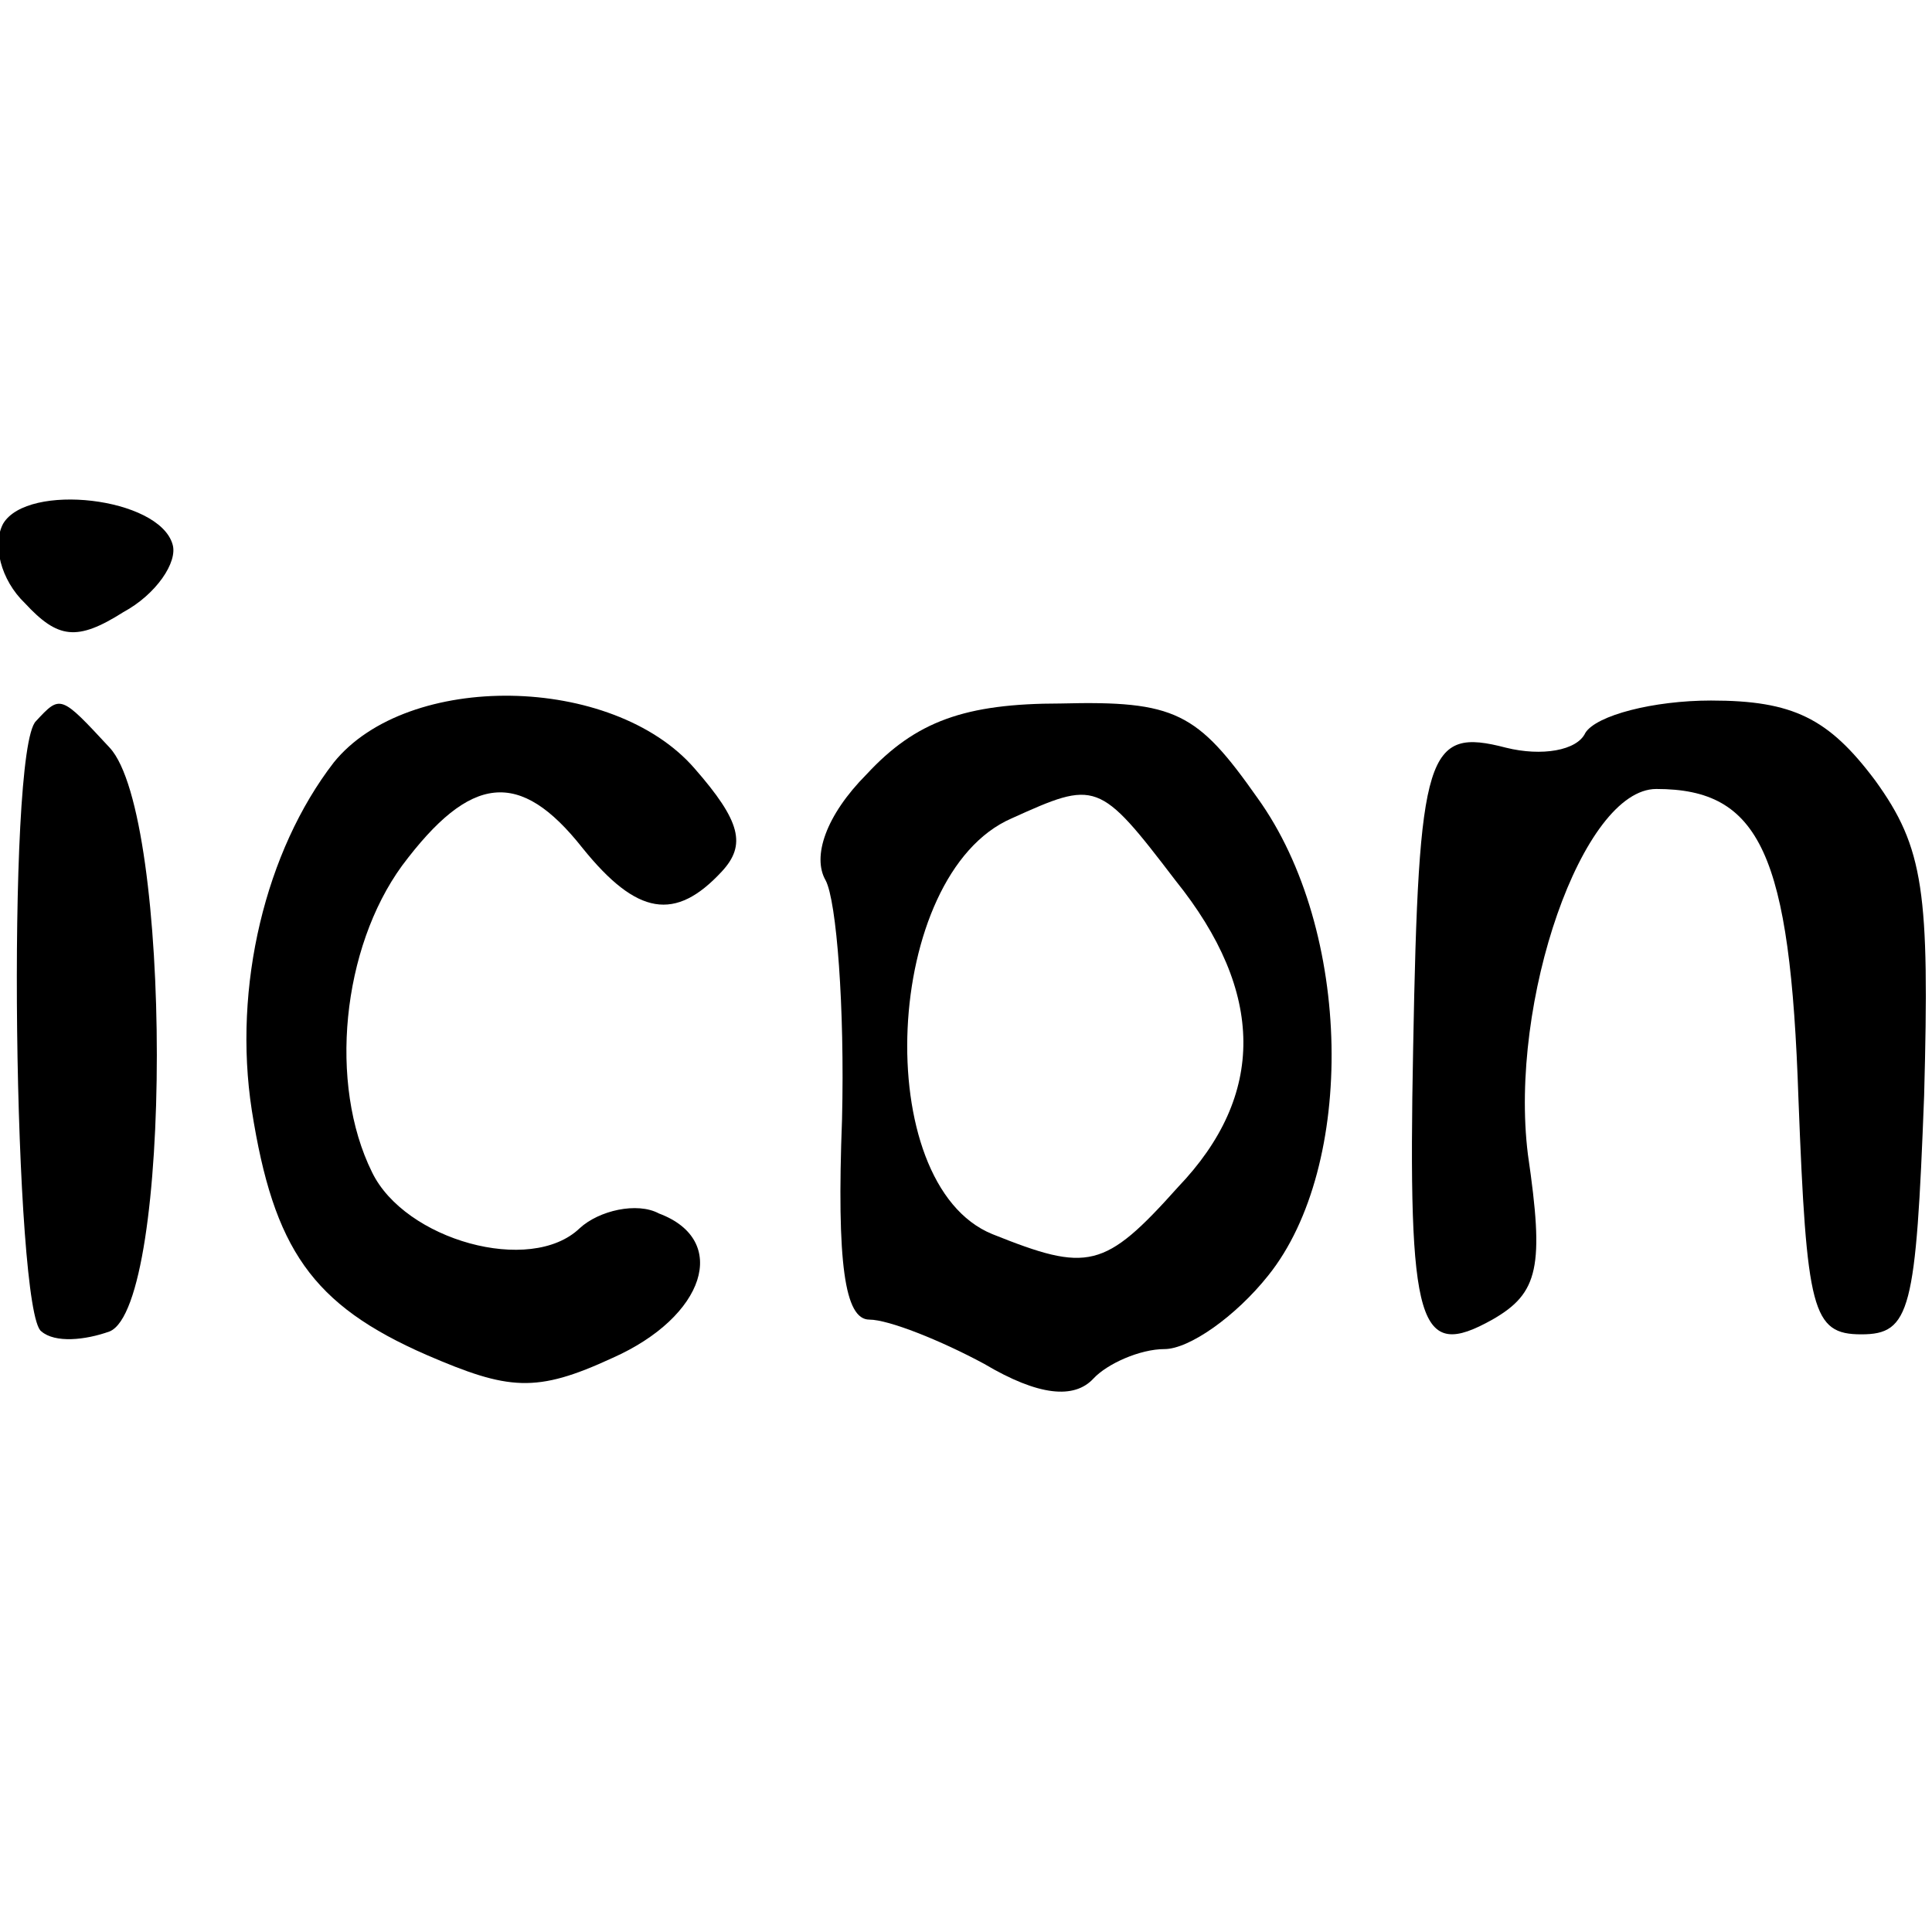<?xml version="1.0" standalone="no"?>
<!DOCTYPE svg PUBLIC "-//W3C//DTD SVG 20010904//EN"
 "http://www.w3.org/TR/2001/REC-SVG-20010904/DTD/svg10.dtd">
<svg width="46" height="46" xmlns="http://www.w3.org/2000/svg" preserveAspectRatio="xMidYMid meet">
 <g>
  <title>Icon</title>
  <g transform="translate(0,138) scale(0.1,-0.1) " fill="#000000">
   <path d="m0.745,1255.316c-2.602,-4.913 -0.651,-13.336 5.205,-18.951c7.807,-8.423 12.362,-9.124 23.422,-2.106c7.807,4.211 13.012,11.932 11.711,16.143c-3.253,11.23 -34.483,14.74 -40.338,4.913z"/>
   <path d="m8.553,1208.29c-7.157,-7.019 -5.205,-141.079 1.301,-145.29c3.253,-2.807 10.41,-2.106 16.265,0c14.964,6.317 14.964,122.83 0,138.973c-11.711,12.634 -11.711,12.634 -17.567,6.317z"/>
   <path d="m79.47,1198.464c-16.265,-21.057 -24.073,-53.343 -19.518,-82.822c5.205,-32.989 14.314,-46.324 41.639,-58.256c19.518,-8.423 26.025,-9.125 44.242,-0.702c22.121,9.826 27.976,28.075 11.06,34.392c-5.205,2.807 -14.314,0.702 -18.868,-3.509c-11.711,-11.23 -41.639,-2.807 -49.447,13.336c-10.41,21.056 -7.157,53.343 7.157,72.996c16.265,21.758 27.976,23.162 42.941,4.211c13.012,-16.143 22.121,-17.547 33.181,-5.615c5.856,6.317 4.554,11.932 -6.506,24.566c-19.518,22.46 -68.315,23.162 -85.881,1.404z"/>
   <path d="m206.34,1195.656c-9.759,-9.827 -13.012,-19.653 -9.759,-25.268c2.602,-4.913 4.554,-30.181 3.904,-56.853c-1.301,-34.392 0.651,-47.728 6.506,-47.728c4.554,0 16.916,-4.913 27.326,-10.528c13.012,-7.721 21.47,-8.423 26.025,-3.509c3.253,3.509 11.06,7.019 16.916,7.019c5.856,0 16.916,7.721 24.723,17.547c20.82,25.97 20.169,82.12 -2.602,113.705c-14.314,20.355 -19.518,23.162 -46.844,22.46c-22.771,0 -34.483,-4.211 -46.194,-16.845zm73.519,-25.268c21.47,-26.672 21.47,-51.238 0.651,-72.996c-17.567,-19.653 -21.47,-20.355 -44.242,-11.23c-29.278,11.932 -26.025,85.63 4.554,98.966c20.169,9.125 20.82,9.125 39.037,-14.74z"/>
   <path d="m377.451,1205.483c-1.952,-4.211 -10.41,-5.615 -18.868,-3.509c-18.868,4.913 -20.82,-0.702 -22.121,-71.592c-1.301,-66.679 1.301,-74.4 18.868,-64.573c11.06,6.317 12.362,12.634 8.458,39.306c-4.554,36.498 13.012,87.033 30.579,87.033c24.723,0 31.88,-15.441 33.832,-73.698c1.952,-50.536 3.253,-56.151 14.964,-56.151c11.711,0 13.012,5.615 14.964,56.853c1.301,48.43 0,58.958 -11.711,75.102c-11.06,14.739 -19.518,18.951 -39.037,18.951c-13.663,0 -27.326,-3.509 -29.928,-7.721z"/>
  </g>
 </g>
</svg>
